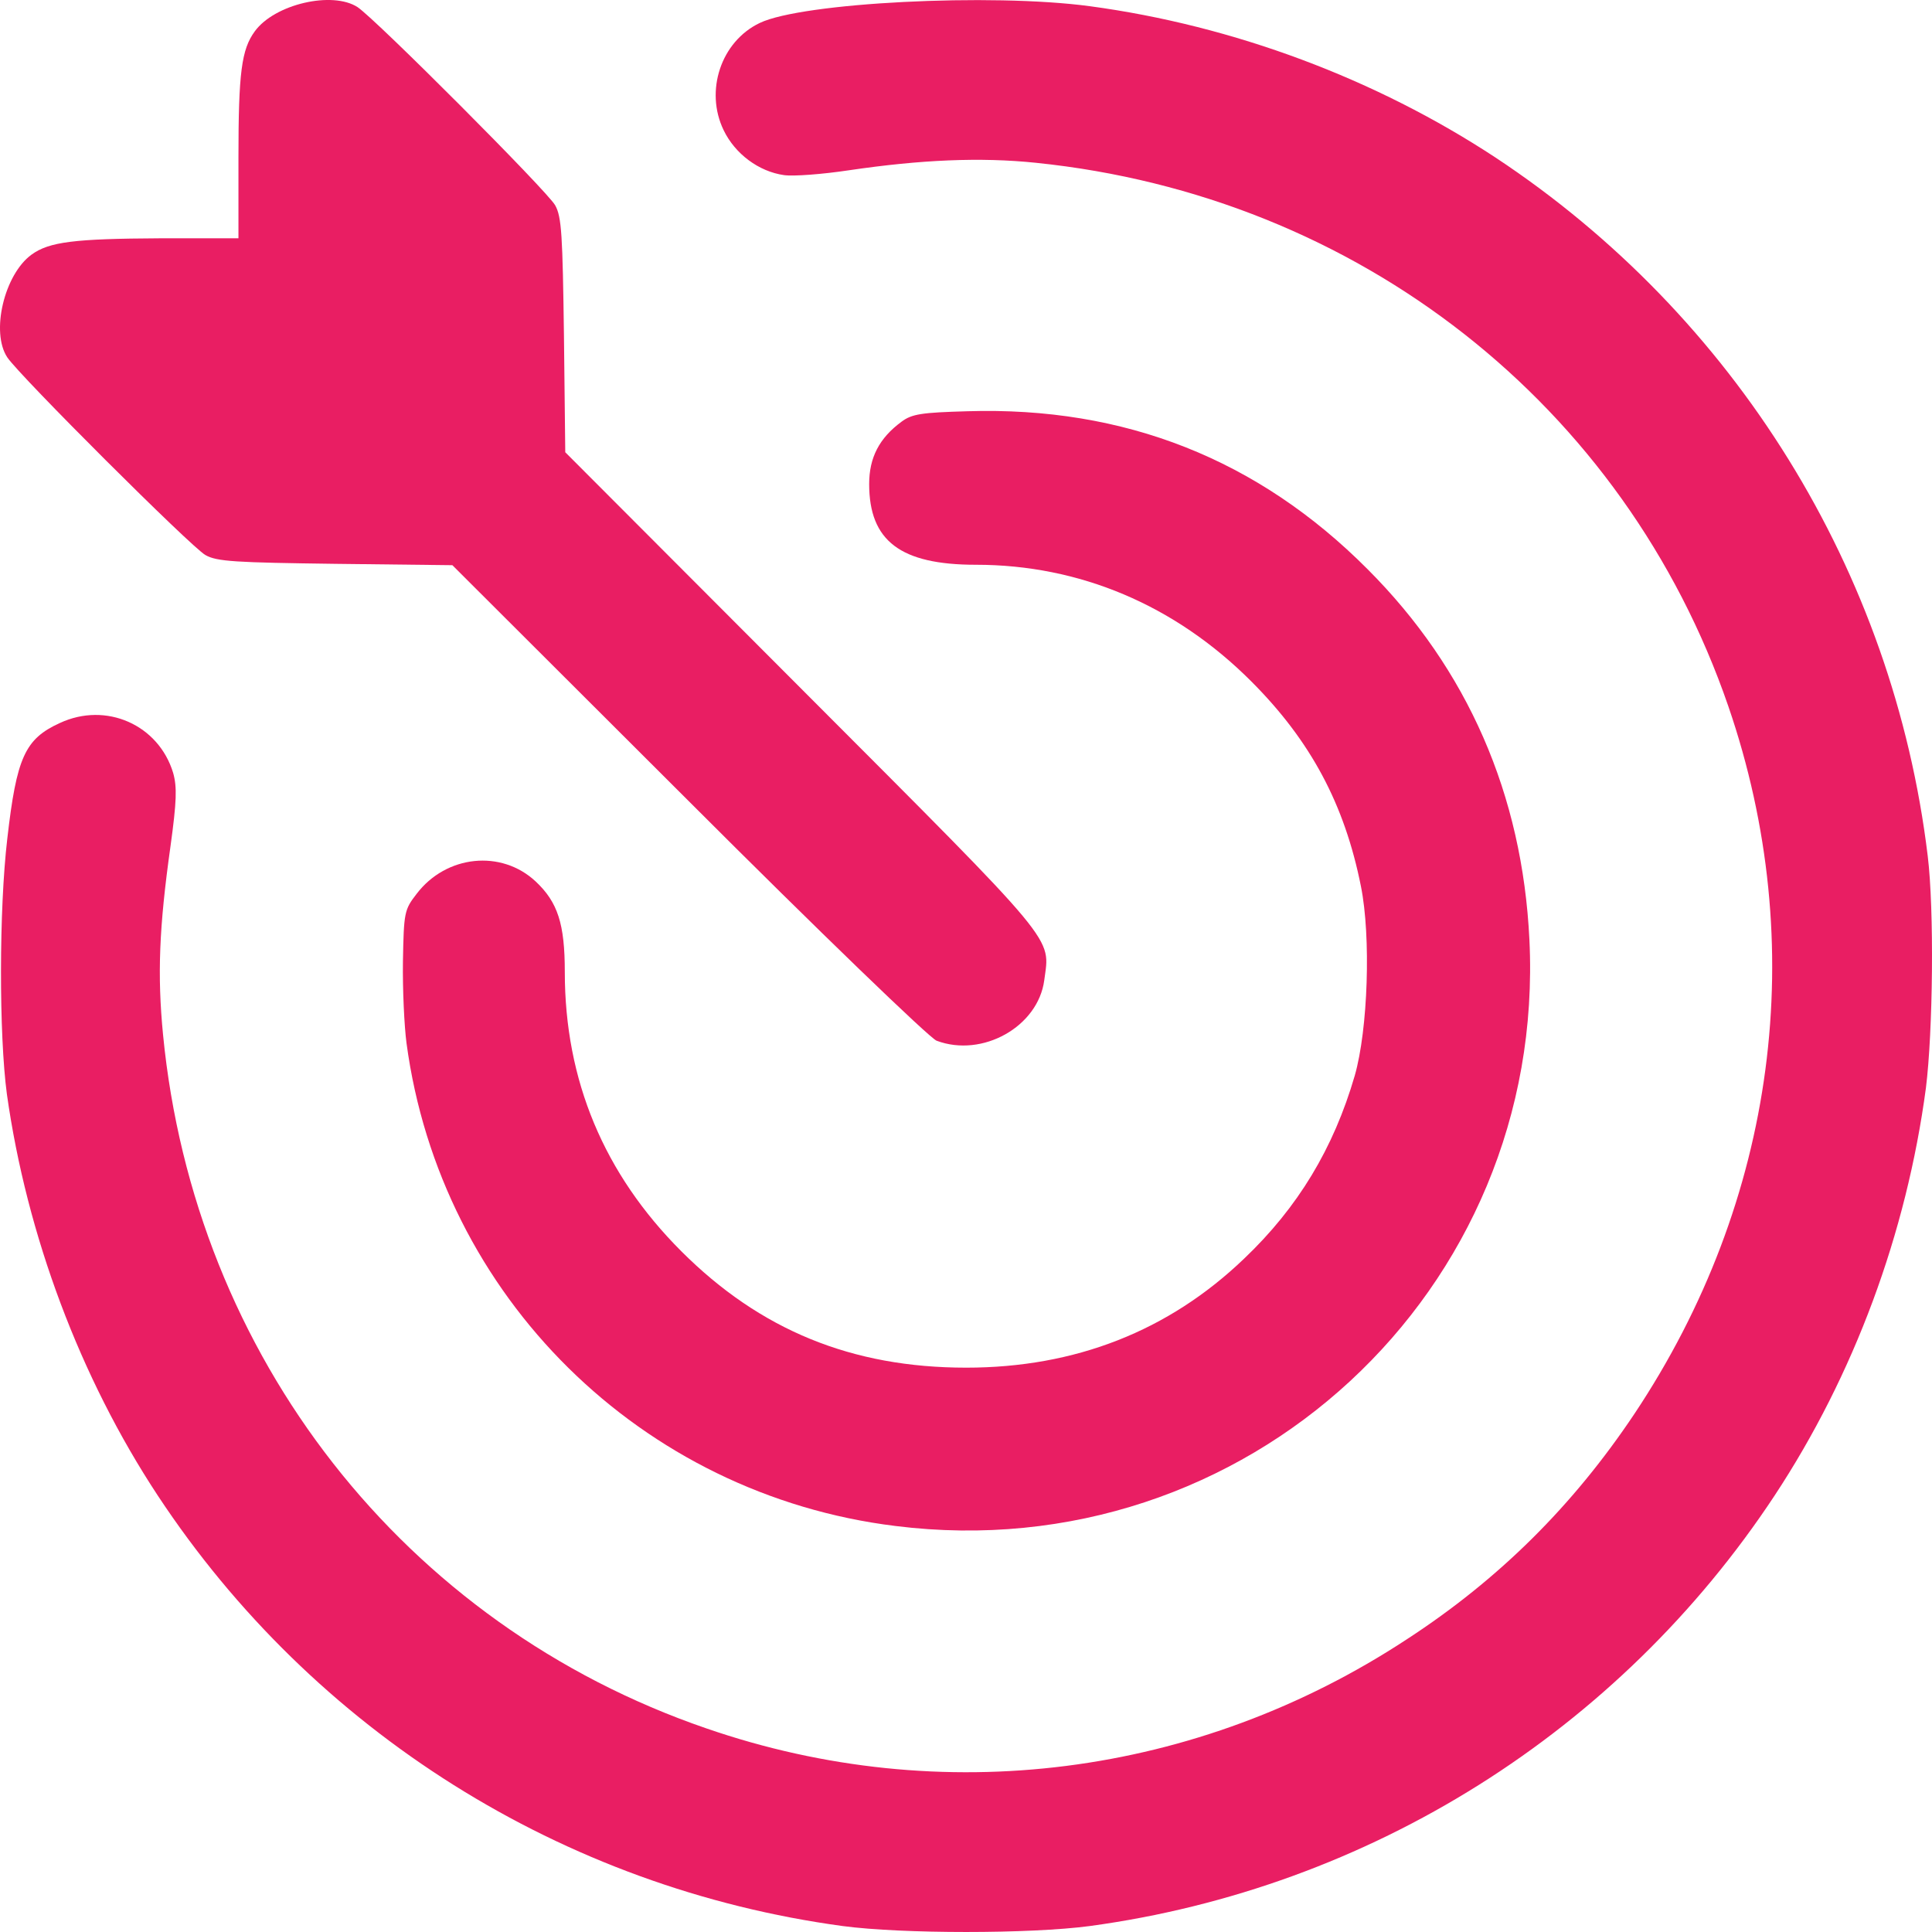 <svg width="50" height="50" viewBox="0 0 50 50" fill="none" xmlns="http://www.w3.org/2000/svg">
<path d="M0.178 28.314C0.692 31.967 2.073 35.655 4.082 38.703C8.111 44.811 14.572 48.864 21.809 49.846C23.35 50.051 26.66 50.051 28.201 49.846C35.438 48.864 41.898 44.811 45.928 38.703C47.982 35.586 49.341 31.921 49.843 28.154C50.025 26.692 50.06 23.541 49.889 22.149C48.998 14.785 44.9 8.174 38.702 4.076C35.609 2.043 31.933 0.662 28.201 0.16C25.644 -0.183 20.759 0.068 19.663 0.594C18.658 1.073 18.236 2.352 18.727 3.368C19.023 3.984 19.64 4.441 20.291 4.532C20.53 4.567 21.284 4.51 21.968 4.407C23.829 4.133 25.37 4.064 26.808 4.213C35.152 5.069 42.047 10.481 44.729 18.278C46.852 24.455 45.973 31.077 42.298 36.591C40.711 38.966 38.794 40.872 36.408 42.425C30.986 45.987 24.366 46.832 18.282 44.731C10.463 42.048 5.029 35.107 4.219 26.772C4.07 25.231 4.116 24.009 4.413 21.897C4.573 20.733 4.584 20.368 4.481 20.002C4.105 18.758 2.746 18.153 1.548 18.712C0.646 19.123 0.429 19.603 0.189 21.703C-0.027 23.541 -0.027 26.784 0.178 28.314Z" fill="#E91E63"/>
<path d="M0.189 9.249C0.509 9.729 4.949 14.158 5.315 14.364C5.611 14.535 6.102 14.558 8.682 14.592L11.707 14.627L17.814 20.723C21.169 24.08 24.069 26.877 24.24 26.934C25.427 27.379 26.865 26.569 27.025 25.37C27.174 24.228 27.47 24.571 20.781 17.869L14.629 11.704L14.595 8.678C14.56 6.098 14.537 5.607 14.366 5.31C14.161 4.945 9.732 0.504 9.253 0.184C8.602 -0.238 7.107 0.104 6.593 0.812C6.251 1.28 6.171 1.874 6.171 4.077L6.171 6.167L4.139 6.167C1.924 6.178 1.274 6.258 0.817 6.589C0.11 7.103 -0.244 8.598 0.189 9.249Z" fill="#E91E63"/>
<path d="M10.52 26.992C11.399 33.556 16.592 38.683 23.178 39.493C32.23 40.624 40.026 33.419 39.581 24.32C39.399 20.564 37.983 17.322 35.392 14.73C32.561 11.887 29.103 10.517 25.039 10.643C23.852 10.677 23.601 10.711 23.327 10.917C22.756 11.339 22.494 11.842 22.494 12.527C22.494 13.999 23.304 14.616 25.256 14.616C27.938 14.616 30.404 15.655 32.379 17.63C33.92 19.171 34.798 20.815 35.221 22.939C35.483 24.24 35.404 26.638 35.061 27.837C34.513 29.721 33.589 31.25 32.196 32.575C30.244 34.447 27.824 35.395 25.005 35.395C22.048 35.395 19.674 34.424 17.631 32.381C15.633 30.383 14.617 27.962 14.617 25.154C14.617 23.909 14.435 23.35 13.864 22.813C12.974 21.98 11.547 22.128 10.782 23.133C10.463 23.544 10.451 23.613 10.428 24.88C10.417 25.61 10.463 26.558 10.52 26.992Z" fill="#E91E63"/>
</svg>
